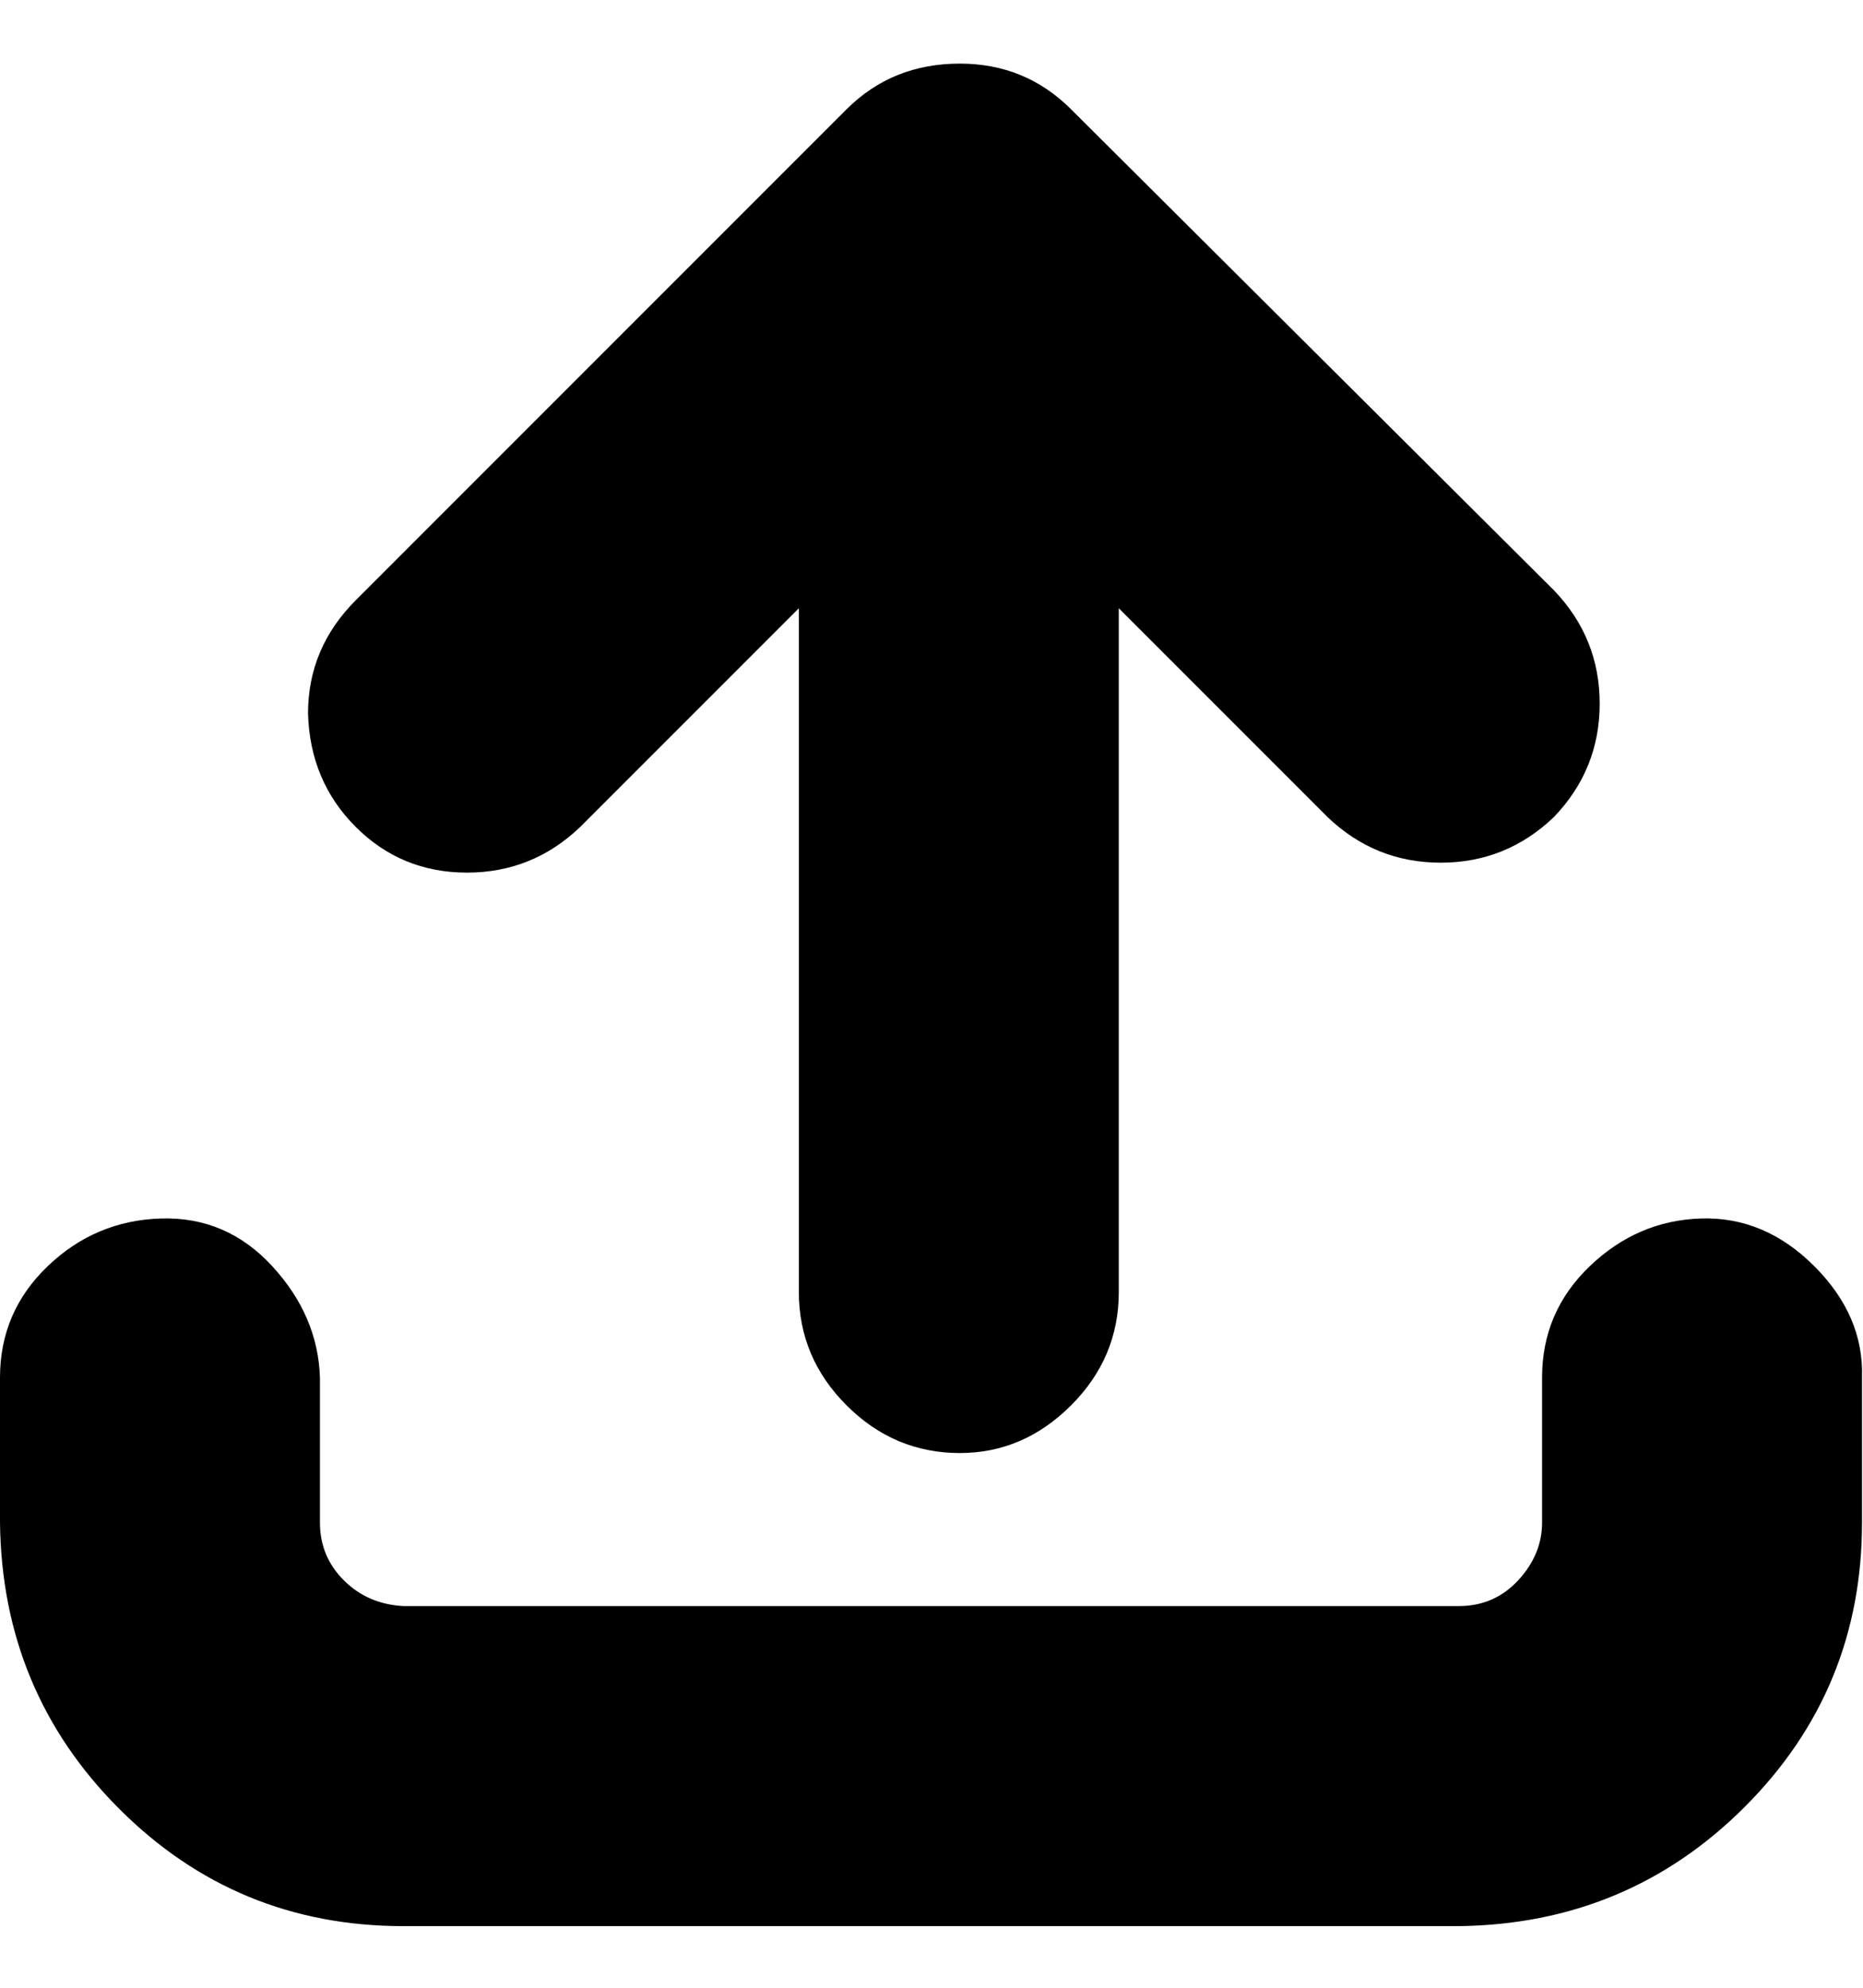 <!-- Generated by IcoMoon.io -->
<svg version="1.1" xmlns="http://www.w3.org/2000/svg" width="30" height="32" viewBox="0 0 30 32">
<title>upload</title>
<path d="M0 24.512v-2.336q0-1.056 0.768-1.792t1.824-0.768 1.792 0.768 0.768 1.792v2.336q0 0.544 0.384 0.928t0.96 0.416h16.992q0.576 0 0.96-0.416t0.384-0.928v-2.336q0-1.056 0.768-1.792t1.792-0.768 1.824 0.768 0.768 1.792v2.336q0 2.688-1.888 4.576t-4.608 1.92h-16.992q-2.688 0-4.576-1.888t-1.92-4.608zM4.96 11.488q0-1.056 0.768-1.824l7.904-7.904q0.736-0.736 1.824-0.736 1.056 0 1.792 0.736l7.776 7.744q0.736 0.768 0.736 1.824t-0.736 1.824q-0.768 0.736-1.824 0.736t-1.824-0.736l-3.36-3.36v11.008q0 1.056-0.768 1.824t-1.792 0.768q-1.056 0-1.824-0.768t-0.768-1.824v-11.008l-3.52 3.52q-0.768 0.736-1.824 0.736t-1.792-0.736-0.768-1.824z"></path>
</svg>

